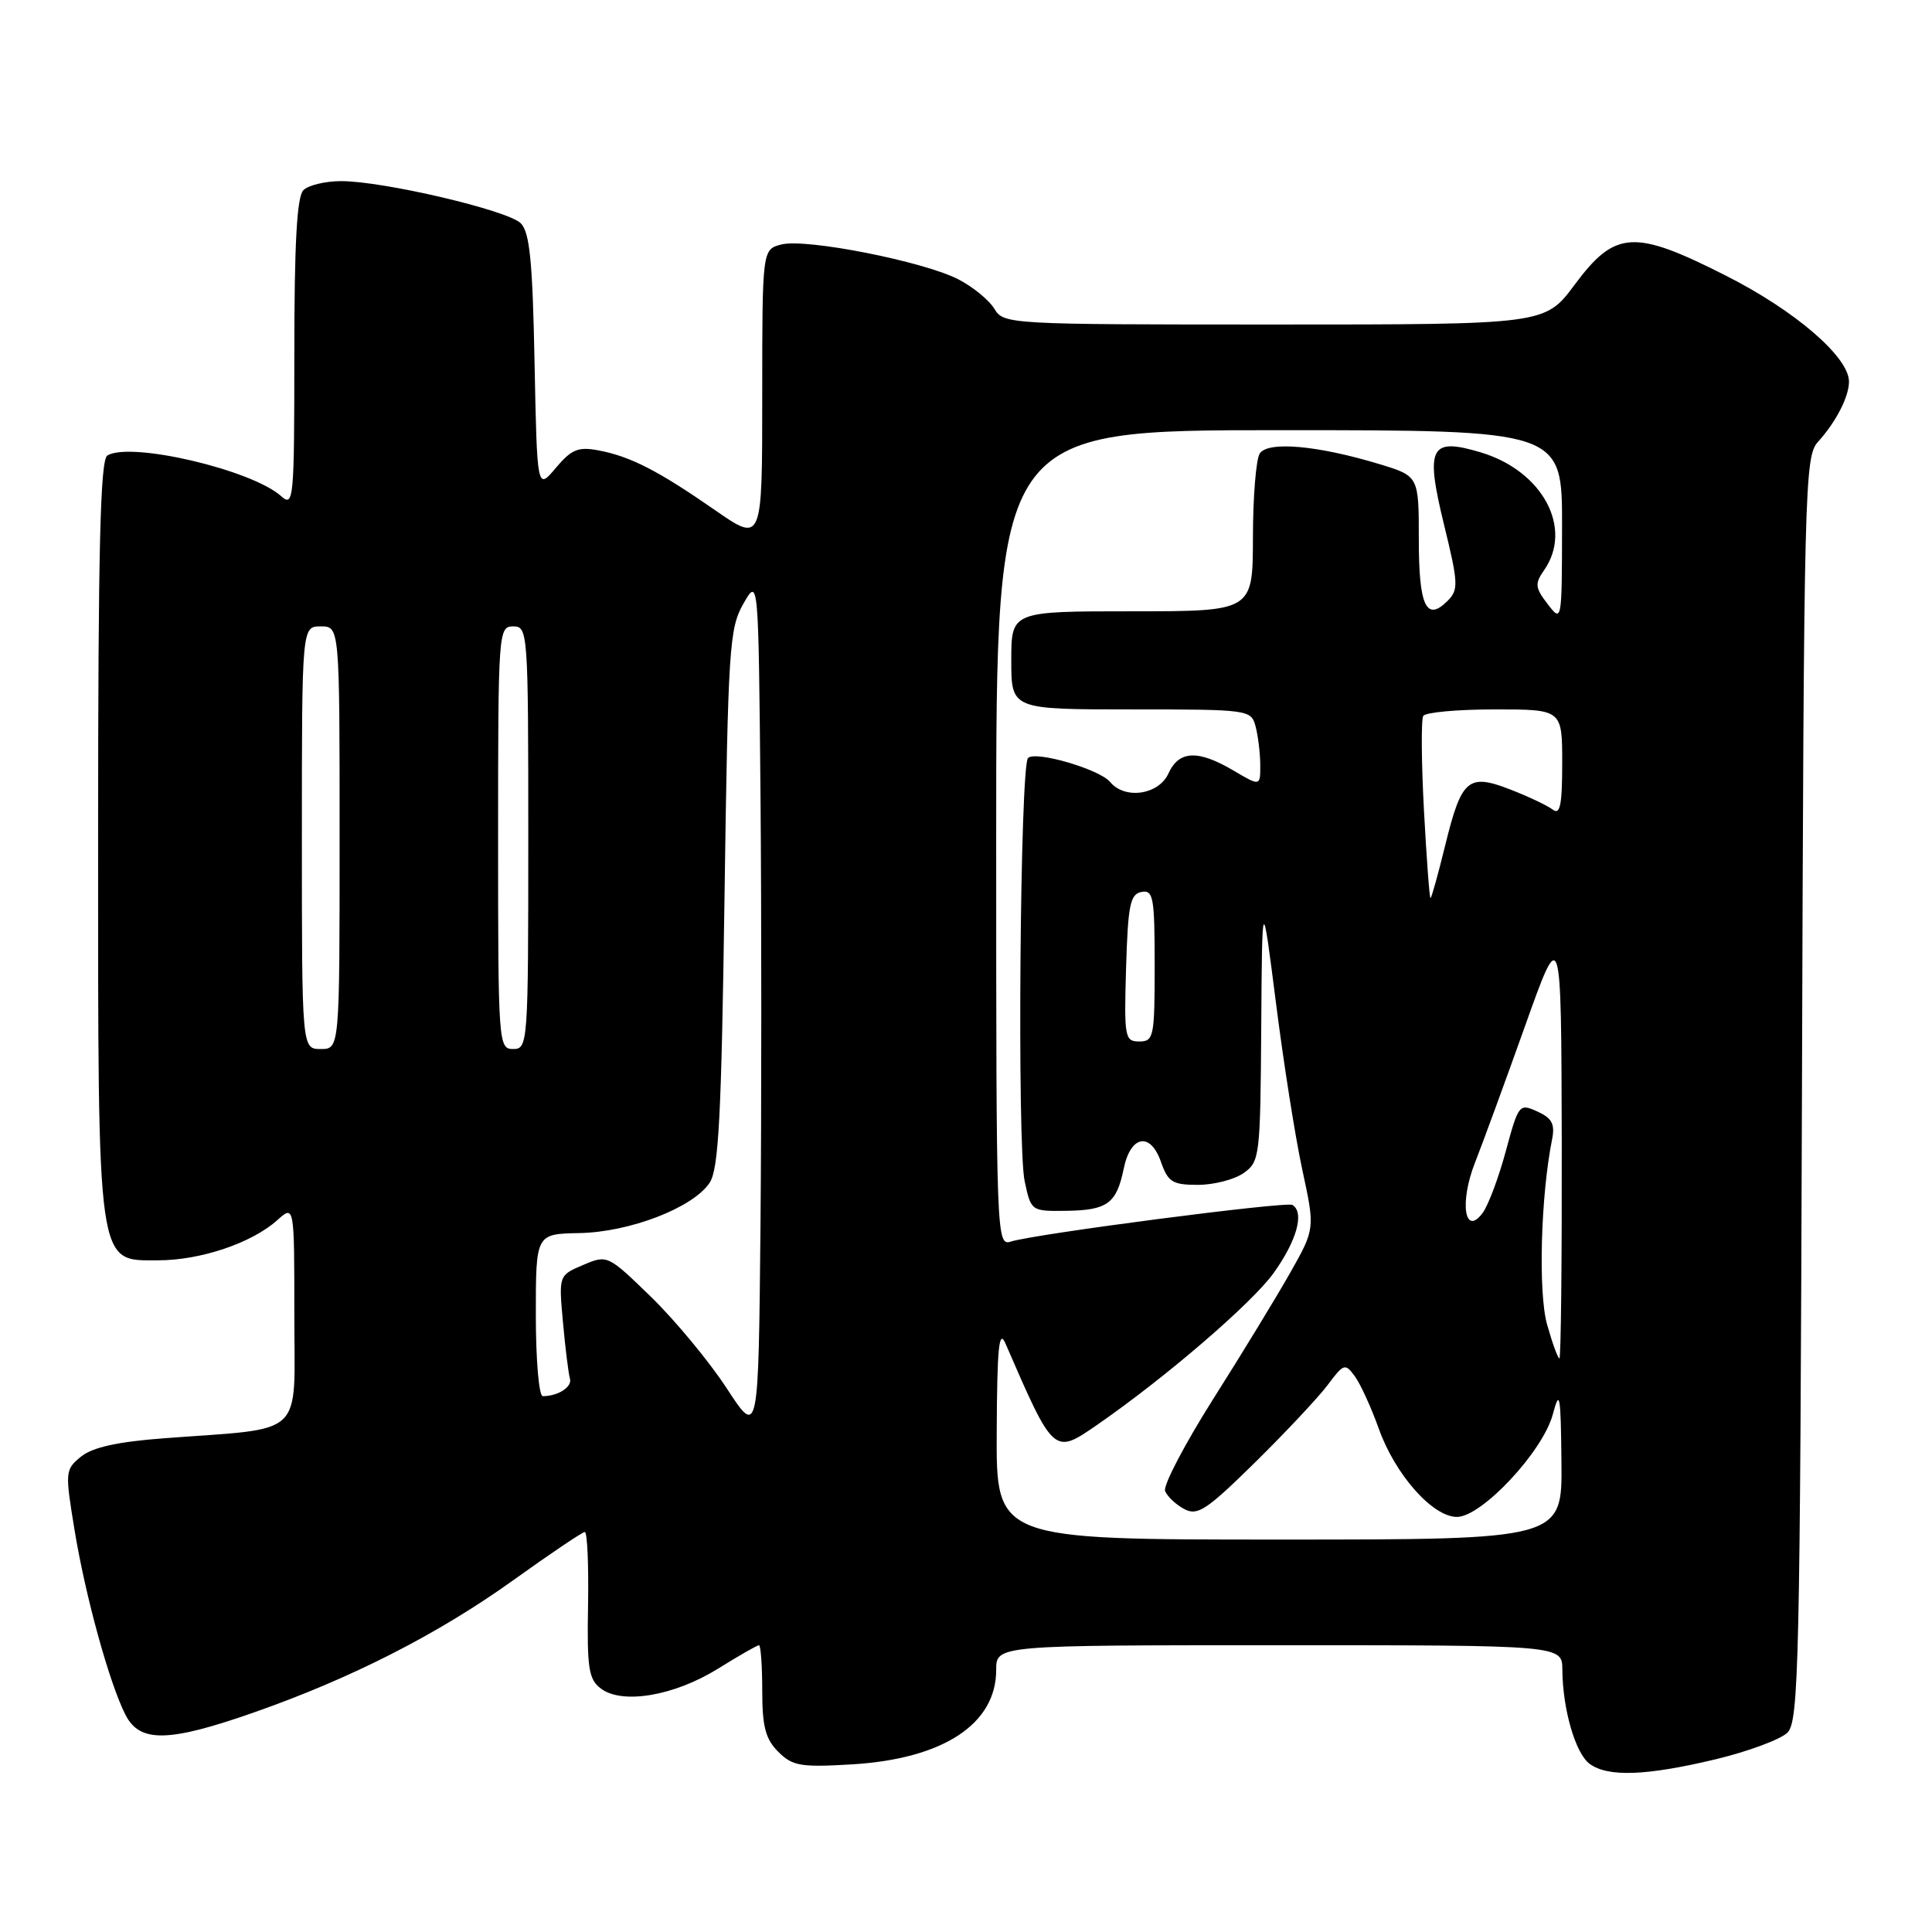 <?xml version="1.0" encoding="UTF-8" standalone="no"?>
<!DOCTYPE svg PUBLIC "-//W3C//DTD SVG 1.1//EN" "http://www.w3.org/Graphics/SVG/1.1/DTD/svg11.dtd" >
<svg xmlns="http://www.w3.org/2000/svg" xmlns:xlink="http://www.w3.org/1999/xlink" version="1.1" viewBox="0 0 256 256">
 <g >
 <path fill="currentColor"
d=" M 227.35 233.11 C 231.67 232.07 235.94 230.48 236.85 229.58 C 238.35 228.08 238.52 220.44 238.77 144.26 C 239.02 64.33 239.12 60.50 240.89 58.55 C 243.27 55.93 245.00 52.57 245.00 50.57 C 245.00 47.31 237.87 41.17 228.70 36.53 C 216.51 30.35 214.02 30.50 208.63 37.75 C 204.72 43.00 204.72 43.00 168.87 43.00 C 133.61 43.00 133.00 42.97 131.76 40.92 C 131.07 39.77 128.92 38.01 126.98 37.01 C 122.38 34.64 106.84 31.57 103.56 32.39 C 101.00 33.04 101.00 33.04 101.00 52.49 C 101.00 71.93 101.00 71.93 94.75 67.60 C 87.22 62.37 83.54 60.48 79.31 59.68 C 76.62 59.17 75.73 59.53 73.64 62.01 C 71.17 64.95 71.17 64.95 70.83 48.01 C 70.57 34.60 70.19 30.76 69.00 29.58 C 67.26 27.86 50.80 24.00 45.21 24.00 C 43.11 24.00 40.86 24.54 40.20 25.20 C 39.34 26.06 39.00 32.28 39.00 46.85 C 39.00 66.27 38.91 67.23 37.25 65.74 C 33.34 62.24 17.26 58.48 14.22 60.36 C 13.29 60.94 13.00 72.69 13.00 110.59 C 13.00 168.52 12.79 167.00 20.93 167.00 C 26.57 167.00 33.37 164.71 36.75 161.67 C 39.00 159.65 39.00 159.65 39.00 174.21 C 39.00 190.76 40.71 189.14 21.71 190.58 C 15.58 191.04 12.26 191.78 10.75 193.00 C 8.63 194.72 8.61 194.99 9.86 202.63 C 11.30 211.47 14.51 223.11 16.64 227.25 C 18.54 230.95 22.35 230.87 33.67 226.90 C 46.60 222.37 58.12 216.49 68.09 209.33 C 72.94 205.85 77.17 203.00 77.49 203.00 C 77.82 203.00 78.01 207.35 77.92 212.67 C 77.77 221.08 78.00 222.53 79.63 223.75 C 82.46 225.88 89.34 224.71 95.12 221.12 C 97.88 219.40 100.33 218.00 100.57 218.00 C 100.80 218.00 101.00 220.70 101.00 224.00 C 101.00 228.78 101.43 230.43 103.12 232.12 C 105.01 234.01 106.09 234.19 112.87 233.79 C 124.95 233.07 132.00 228.46 132.00 221.28 C 132.00 218.00 132.00 218.00 169.50 218.00 C 207.00 218.00 207.00 218.00 207.02 221.25 C 207.06 226.50 208.76 232.35 210.64 233.72 C 213.06 235.50 218.15 235.31 227.35 233.11 Z  M 132.07 189.75 C 132.12 178.59 132.37 176.04 133.22 178.00 C 139.64 192.79 139.62 192.77 145.35 188.82 C 154.43 182.54 165.88 172.69 168.75 168.70 C 171.84 164.39 172.88 160.65 171.25 159.66 C 170.44 159.17 137.16 163.50 133.96 164.51 C 132.03 165.13 132.00 164.29 132.00 111.07 C 132.00 57.00 132.00 57.00 169.50 57.00 C 207.00 57.00 207.00 57.00 206.98 69.75 C 206.96 82.45 206.95 82.49 205.07 80.04 C 203.41 77.88 203.35 77.34 204.59 75.57 C 208.49 70.00 204.41 62.40 196.20 59.94 C 189.49 57.93 188.83 59.22 191.34 69.52 C 193.25 77.33 193.28 78.15 191.80 79.63 C 188.99 82.43 188.00 80.30 188.00 71.48 C 188.00 63.08 188.00 63.08 182.75 61.49 C 174.57 59.01 167.97 58.43 166.92 60.10 C 166.43 60.87 166.02 65.89 166.02 71.25 C 166.00 81.00 166.00 81.00 150.00 81.00 C 134.00 81.00 134.00 81.00 134.00 87.50 C 134.00 94.00 134.00 94.00 149.88 94.00 C 165.51 94.00 165.78 94.04 166.37 96.25 C 166.70 97.49 166.98 99.78 166.99 101.35 C 167.00 104.20 167.00 104.20 163.44 102.10 C 158.73 99.32 156.21 99.43 154.82 102.50 C 153.53 105.32 149.05 105.98 147.10 103.62 C 145.70 101.93 137.21 99.45 136.22 100.44 C 135.17 101.49 134.76 151.78 135.77 156.50 C 136.62 160.49 136.63 160.50 141.32 160.44 C 146.74 160.36 147.95 159.47 148.90 154.85 C 149.80 150.43 152.44 149.95 153.83 153.95 C 154.77 156.63 155.36 157.00 158.73 157.00 C 160.83 157.00 163.56 156.30 164.78 155.44 C 166.92 153.94 167.00 153.28 167.12 136.19 C 167.24 118.50 167.24 118.50 169.07 132.88 C 170.07 140.79 171.64 150.76 172.57 155.04 C 174.25 162.82 174.25 162.82 170.95 168.66 C 169.13 171.87 164.55 179.39 160.76 185.37 C 156.98 191.35 154.11 196.83 154.38 197.56 C 154.66 198.28 155.80 199.36 156.91 199.95 C 158.67 200.90 159.85 200.12 166.31 193.77 C 170.37 189.77 174.70 185.15 175.93 183.51 C 178.05 180.67 178.24 180.61 179.52 182.36 C 180.27 183.38 181.69 186.50 182.69 189.29 C 184.86 195.39 189.83 201.00 193.05 201.00 C 196.34 201.00 204.47 192.30 205.76 187.39 C 206.67 183.98 206.81 184.76 206.90 193.75 C 207.00 204.00 207.00 204.00 169.50 204.00 C 132.00 204.00 132.00 204.00 132.07 189.75 Z  M 96.29 183.95 C 93.97 180.40 89.47 174.97 86.29 171.87 C 80.53 166.27 80.48 166.25 77.26 167.62 C 74.03 168.99 74.03 168.99 74.60 175.25 C 74.91 178.69 75.33 182.03 75.52 182.67 C 75.85 183.77 73.95 185.00 71.92 185.00 C 71.41 185.00 71.00 180.16 71.00 174.25 C 71.00 163.50 71.00 163.50 76.75 163.39 C 83.44 163.27 91.84 160.03 94.03 156.72 C 95.23 154.91 95.59 147.99 96.00 119.00 C 96.47 85.85 96.63 83.27 98.50 80.00 C 100.50 76.50 100.50 76.50 100.77 105.32 C 100.91 121.17 100.91 146.80 100.77 162.28 C 100.50 190.41 100.50 190.41 96.29 183.95 Z  M 204.99 175.48 C 203.81 171.24 204.15 158.49 205.66 150.97 C 206.06 148.94 205.65 148.16 203.71 147.28 C 201.31 146.19 201.21 146.31 199.53 152.52 C 198.59 156.01 197.21 159.69 196.48 160.69 C 194.08 163.95 193.36 159.36 195.44 154.07 C 196.43 151.56 199.41 143.43 202.06 136.00 C 206.87 122.50 206.87 122.50 206.94 151.25 C 206.97 167.06 206.83 180.00 206.63 180.00 C 206.43 180.00 205.69 177.97 204.99 175.48 Z  M 40.00 111.00 C 40.00 83.00 40.00 83.00 42.50 83.00 C 45.00 83.00 45.00 83.00 45.00 111.00 C 45.00 139.00 45.00 139.00 42.50 139.00 C 40.00 139.00 40.00 139.00 40.00 111.00 Z  M 66.00 111.00 C 66.00 83.67 66.05 83.00 68.00 83.00 C 69.95 83.00 70.00 83.67 70.00 111.00 C 70.00 138.33 69.95 139.00 68.00 139.00 C 66.05 139.00 66.00 138.33 66.00 111.00 Z  M 149.21 128.26 C 149.46 119.92 149.75 118.48 151.25 118.19 C 152.82 117.89 153.00 118.87 153.00 127.93 C 153.00 137.39 152.88 138.00 150.96 138.00 C 149.04 138.00 148.94 137.48 149.21 128.26 Z  M 188.68 107.36 C 188.34 100.95 188.30 95.33 188.59 94.86 C 188.88 94.39 193.14 94.00 198.06 94.00 C 207.00 94.00 207.00 94.00 207.00 101.12 C 207.00 106.67 206.72 108.03 205.75 107.28 C 205.06 106.75 202.54 105.55 200.14 104.62 C 194.53 102.44 193.66 103.20 191.49 112.04 C 190.55 115.87 189.68 119.00 189.55 119.00 C 189.41 119.00 189.03 113.76 188.68 107.36 Z "/>
</g>
</svg>